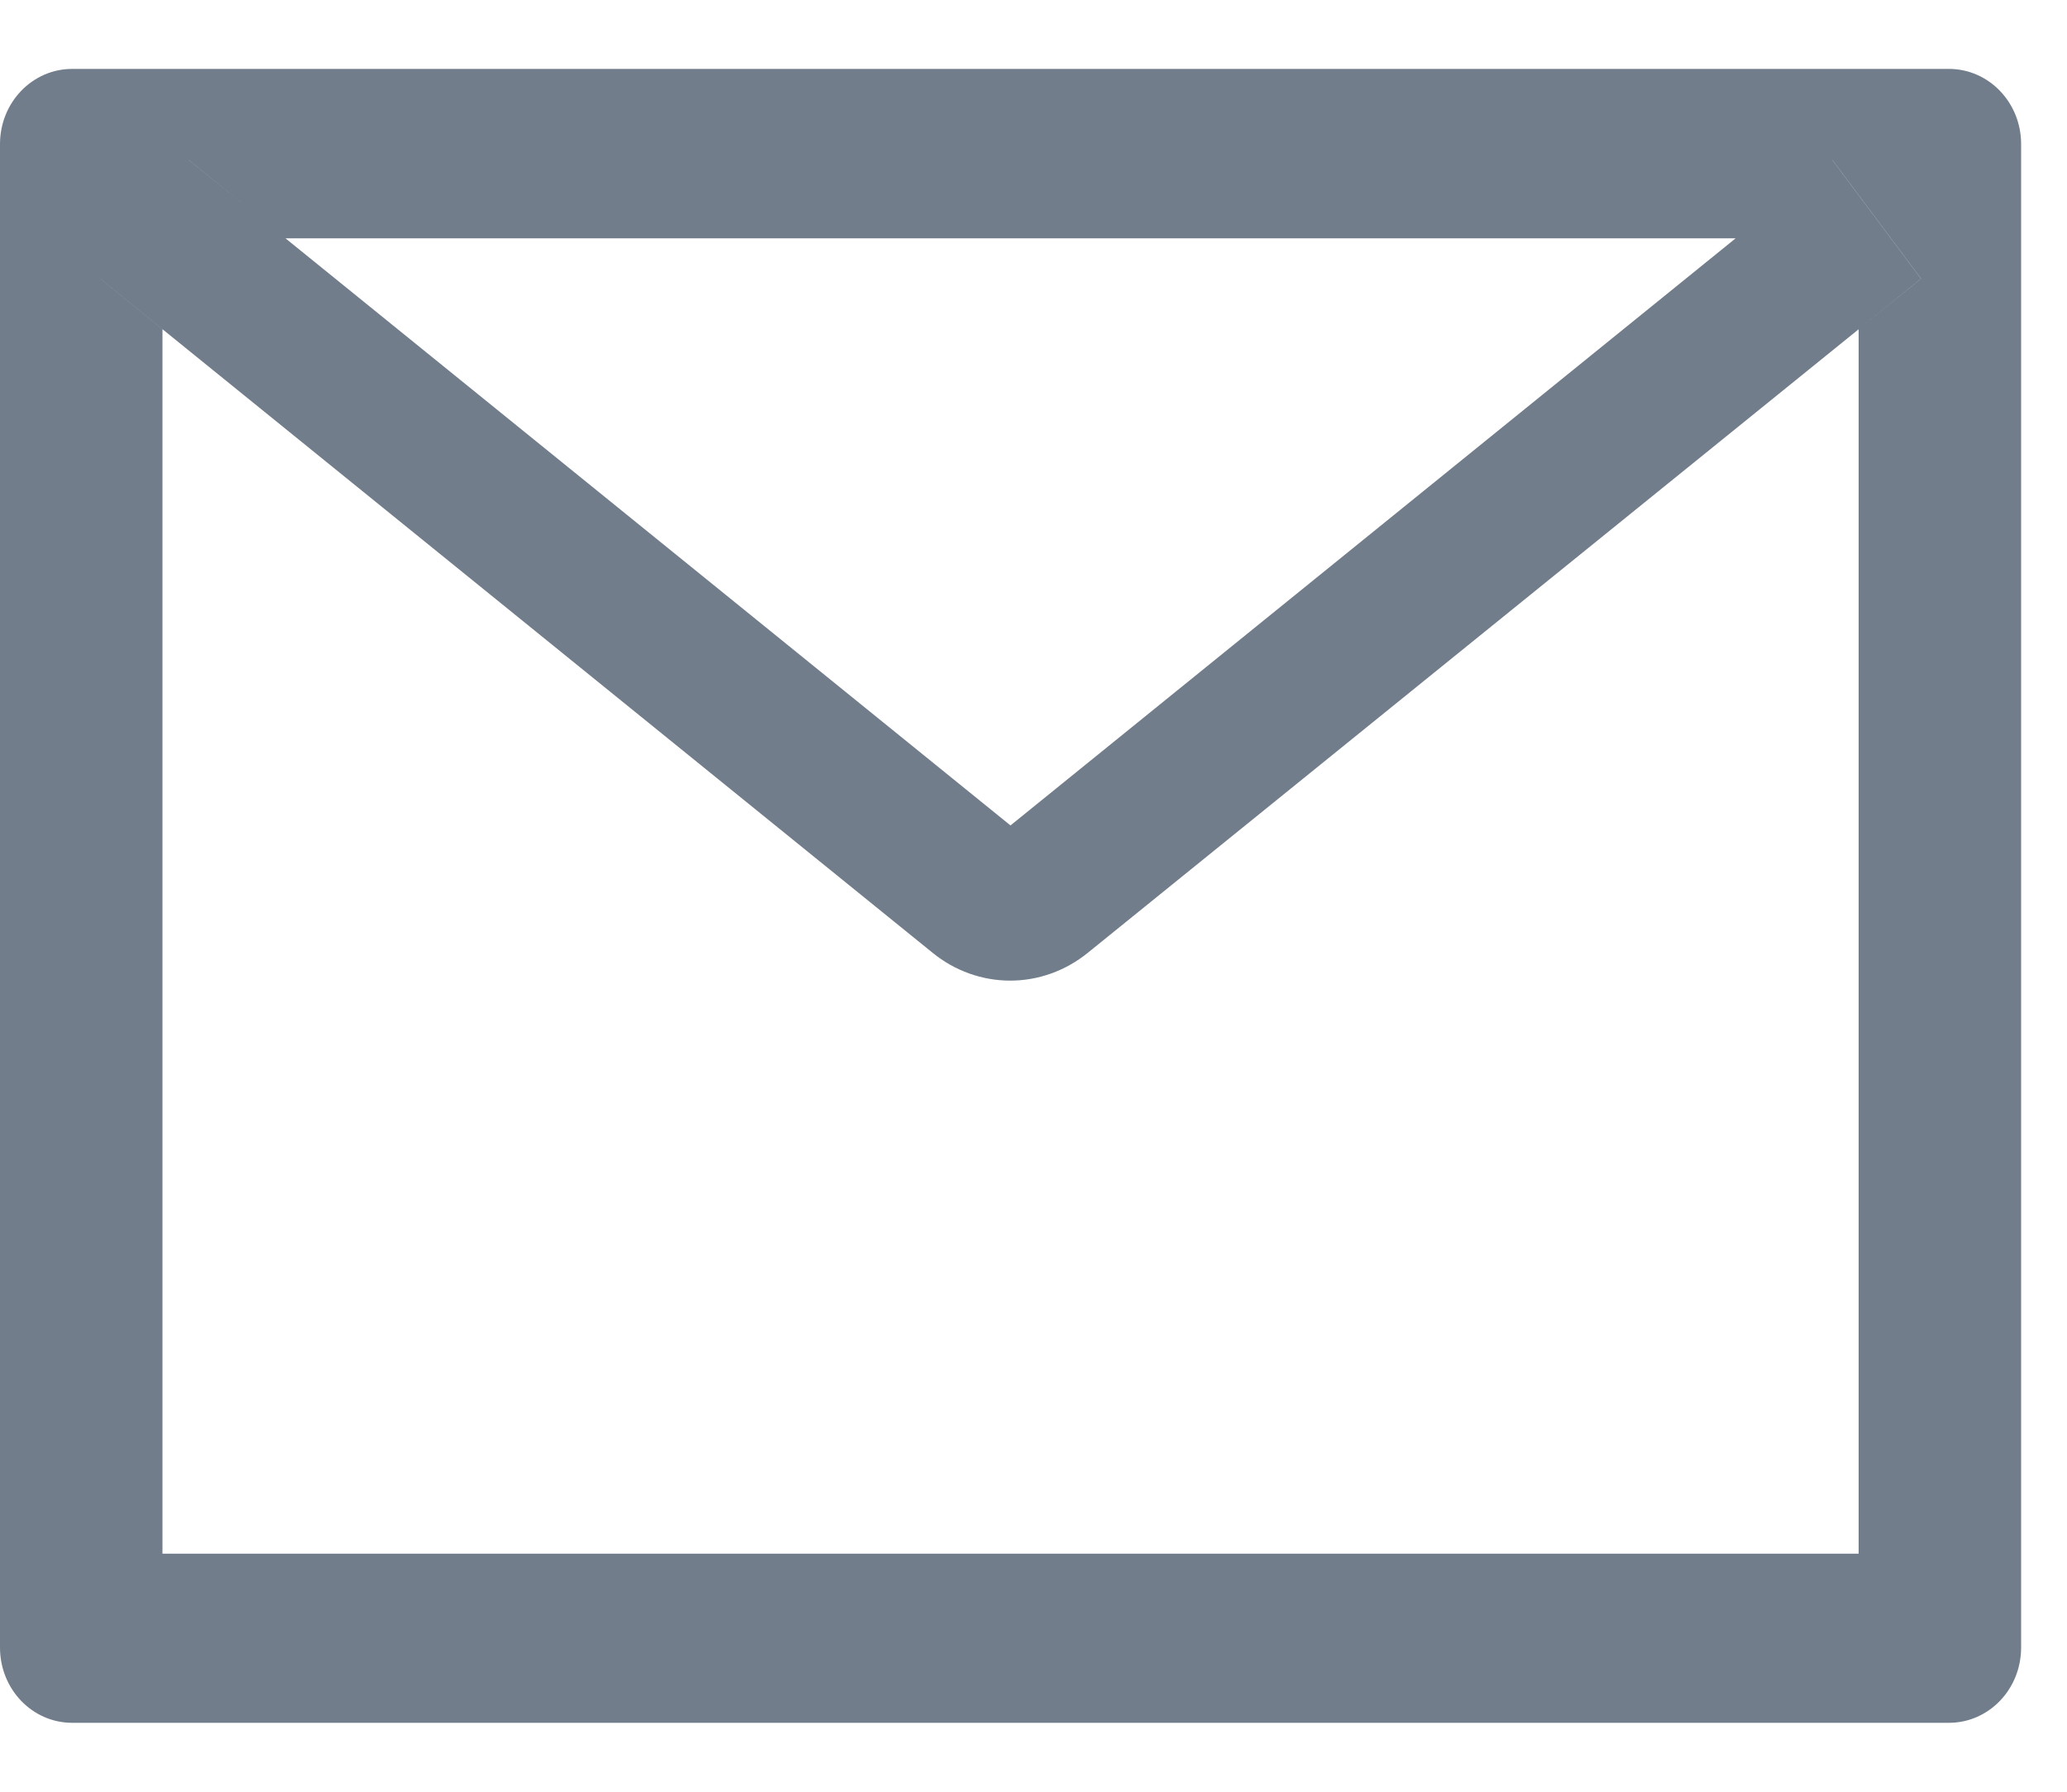 <svg width="15" height="13" viewBox="0 0 15 13" fill="none" xmlns="http://www.w3.org/2000/svg">
<path d="M14.143 0.5H0.524C0.234 0.5 0 0.744 0 1.045V11.954C0 12.256 0.234 12.5 0.524 12.5H14.143C14.433 12.5 14.667 12.256 14.667 11.954V1.045C14.667 0.744 14.433 0.5 14.143 0.5ZM13.488 2.389V11.273H1.179V2.389L0.727 2.022L1.37 1.161L2.071 1.729H12.598L13.298 1.161L13.941 2.022L13.488 2.389ZM12.598 1.727L7.333 5.989L2.069 1.727L1.368 1.16L0.725 2.02L1.177 2.387L6.769 6.914C6.929 7.044 7.127 7.115 7.331 7.115C7.535 7.115 7.732 7.044 7.893 6.914L13.488 2.389L13.94 2.022L13.297 1.161L12.598 1.727Z" fill="#717D8A"/>
</svg>
